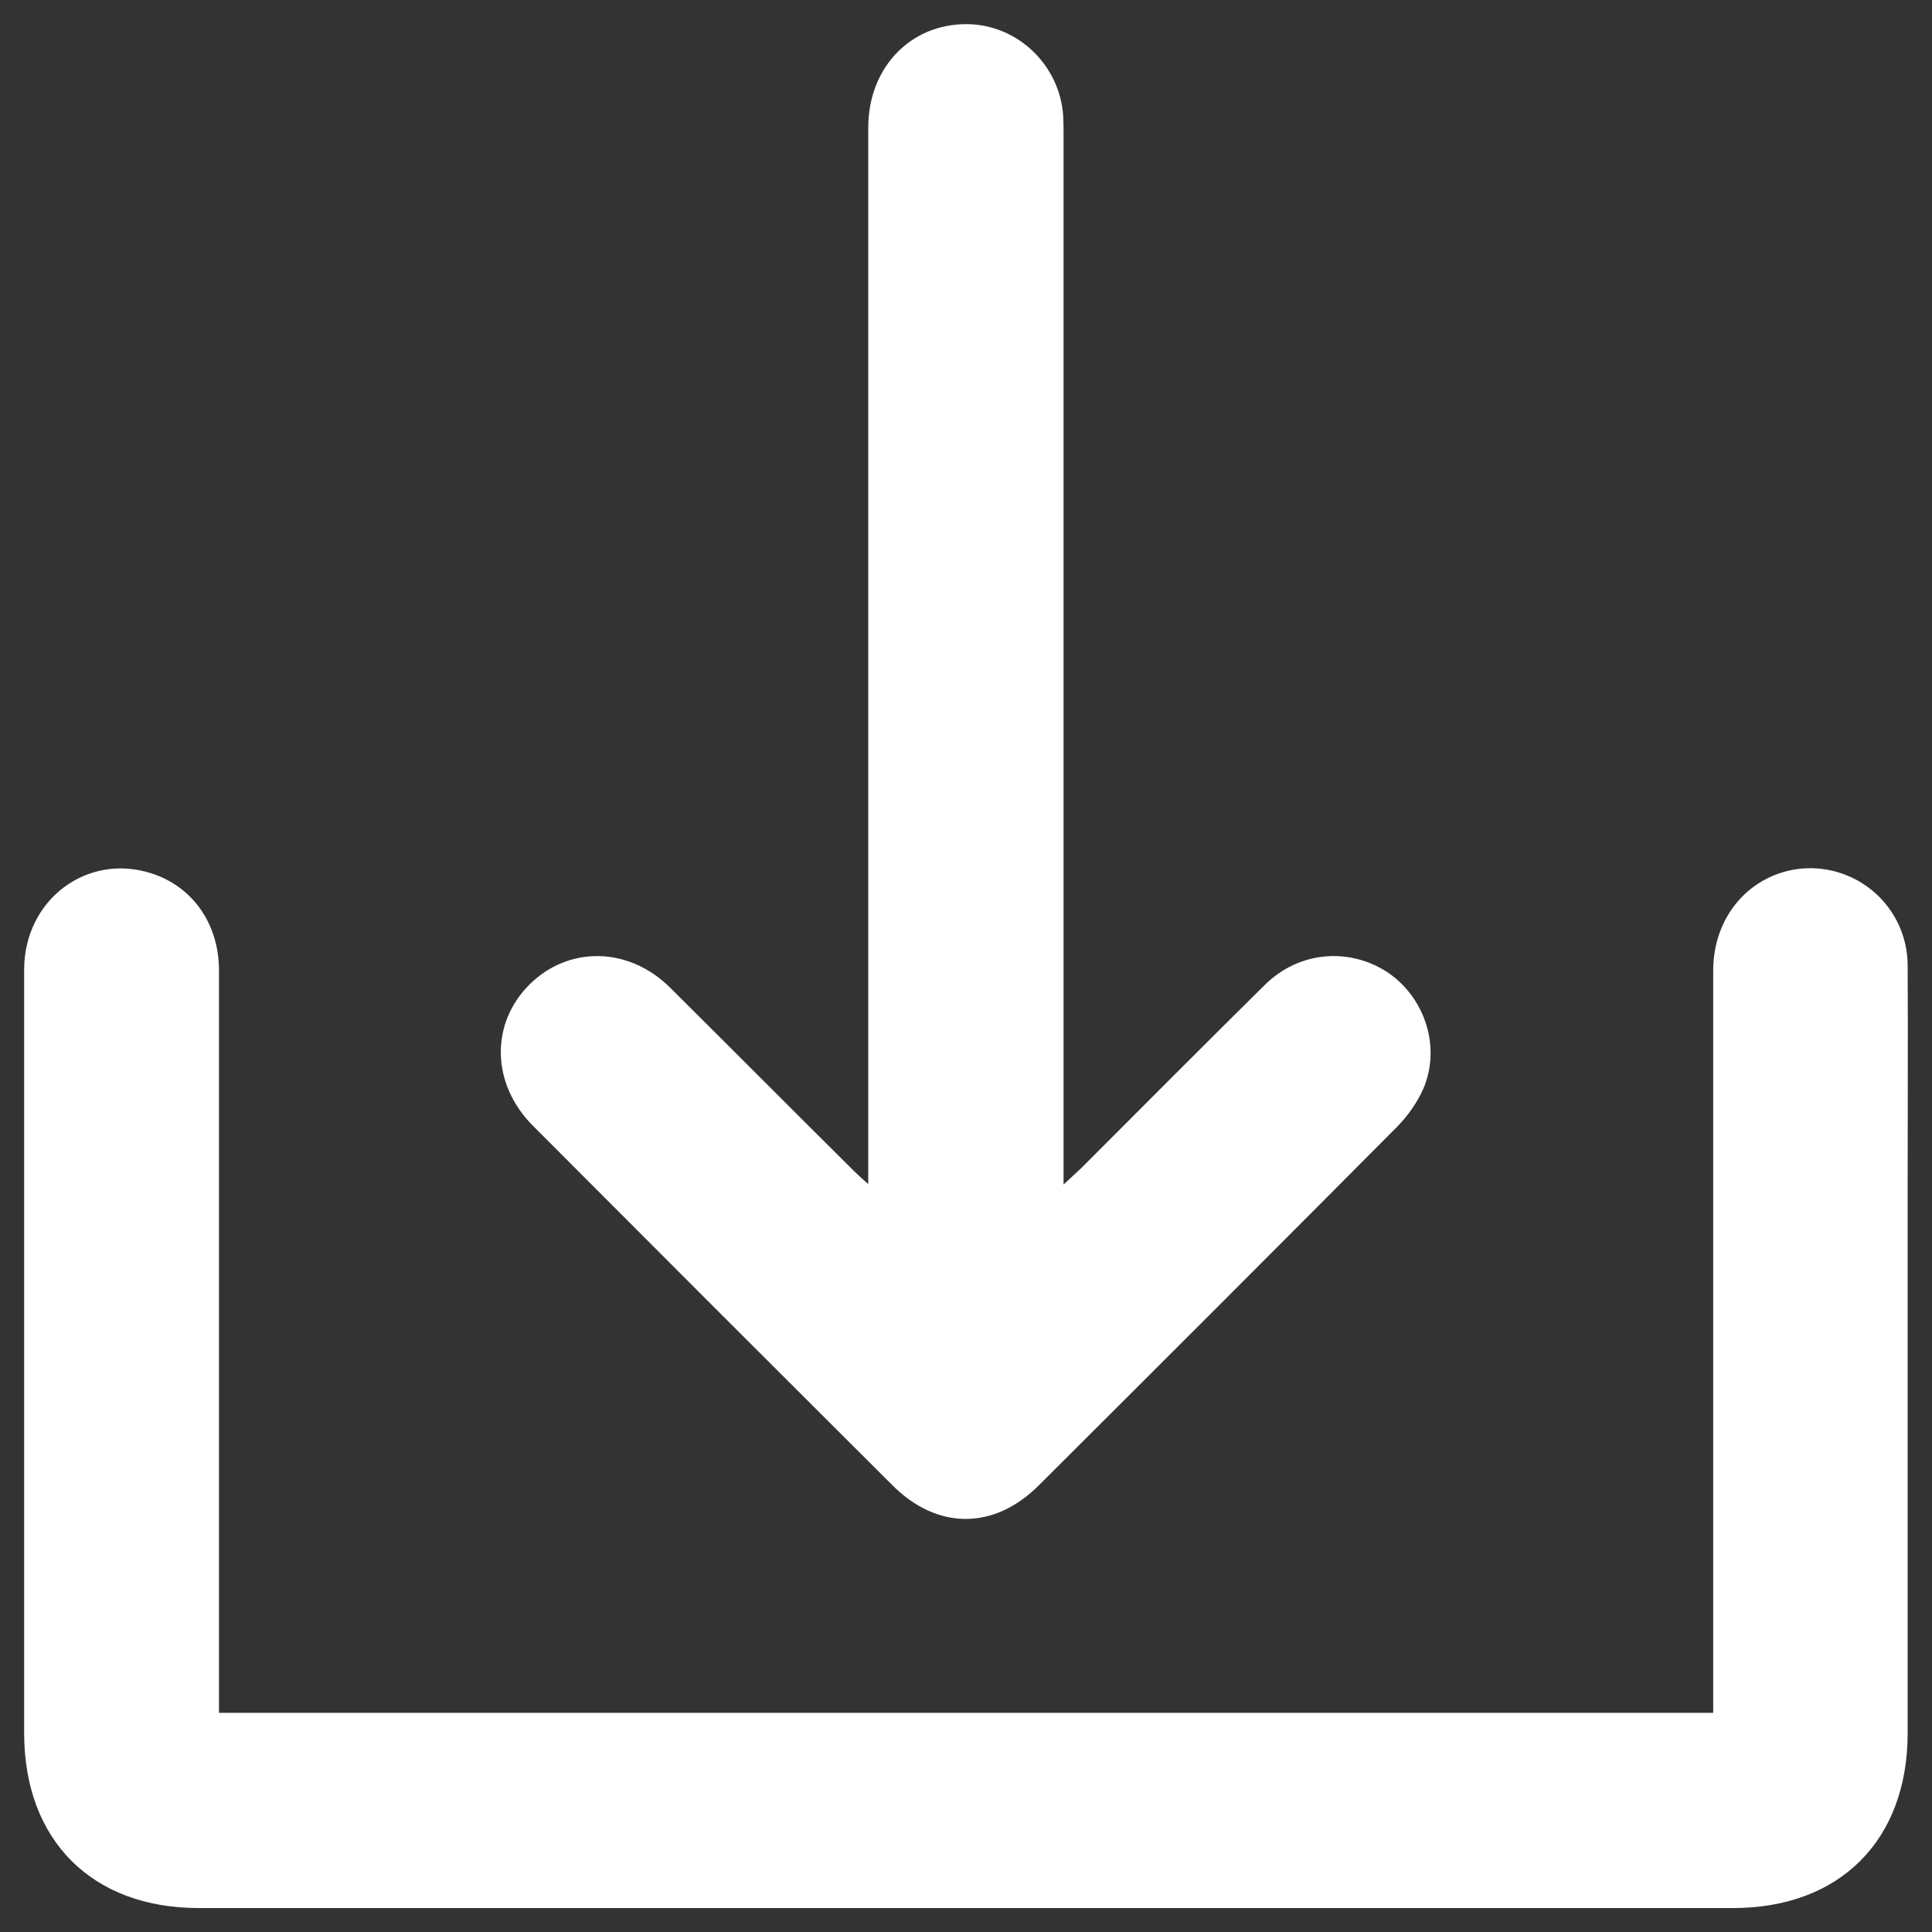 <svg width="20" height="20" viewBox="0 0 20 20" fill="none" xmlns="http://www.w3.org/2000/svg">
<rect x="0" y="0" width="20" height="20" fill="#333333" stroke="none"/>
<path d="M19.748 12.267C19.748 14.158 19.748 16.049 19.748 17.941C19.748 19.05 19.046 19.752 17.941 19.752C12.645 19.752 7.349 19.752 2.057 19.752C0.952 19.752 0.25 19.05 0.25 17.941C0.25 15.31 0.25 12.674 0.25 10.039C0.25 9.316 0.897 8.829 1.561 9.039C1.99 9.173 2.267 9.56 2.267 10.047C2.267 11.54 2.267 13.032 2.267 14.524V17.731H17.735V17.487C17.735 15.007 17.735 12.527 17.735 10.047C17.735 9.484 18.117 9.047 18.643 8.992C19.231 8.938 19.744 9.392 19.748 9.993C19.752 10.754 19.748 11.51 19.748 12.267Z" fill="white"/>
<path d="M14.734 11.271C14.671 11.413 14.574 11.552 14.461 11.666C13.225 12.91 11.989 14.145 10.749 15.381C10.287 15.839 9.703 15.839 9.24 15.377C7.996 14.137 6.752 12.893 5.512 11.649C5.084 11.216 5.075 10.59 5.487 10.186C5.891 9.791 6.508 9.799 6.937 10.224C7.563 10.846 8.185 11.472 8.812 12.094C8.858 12.141 8.908 12.187 8.988 12.258V11.998C8.988 8.438 8.988 4.882 8.988 1.322C8.988 0.7 9.425 0.246 10.01 0.25C10.535 0.254 10.972 0.675 11.006 1.2C11.01 1.284 11.01 1.368 11.01 1.452C11.01 4.97 11.01 8.484 11.01 12.002V12.262C11.09 12.187 11.14 12.141 11.191 12.094C11.825 11.46 12.456 10.825 13.095 10.194C13.448 9.846 13.969 9.804 14.368 10.068C14.751 10.329 14.919 10.838 14.734 11.271Z" fill="white"/>
</svg>
